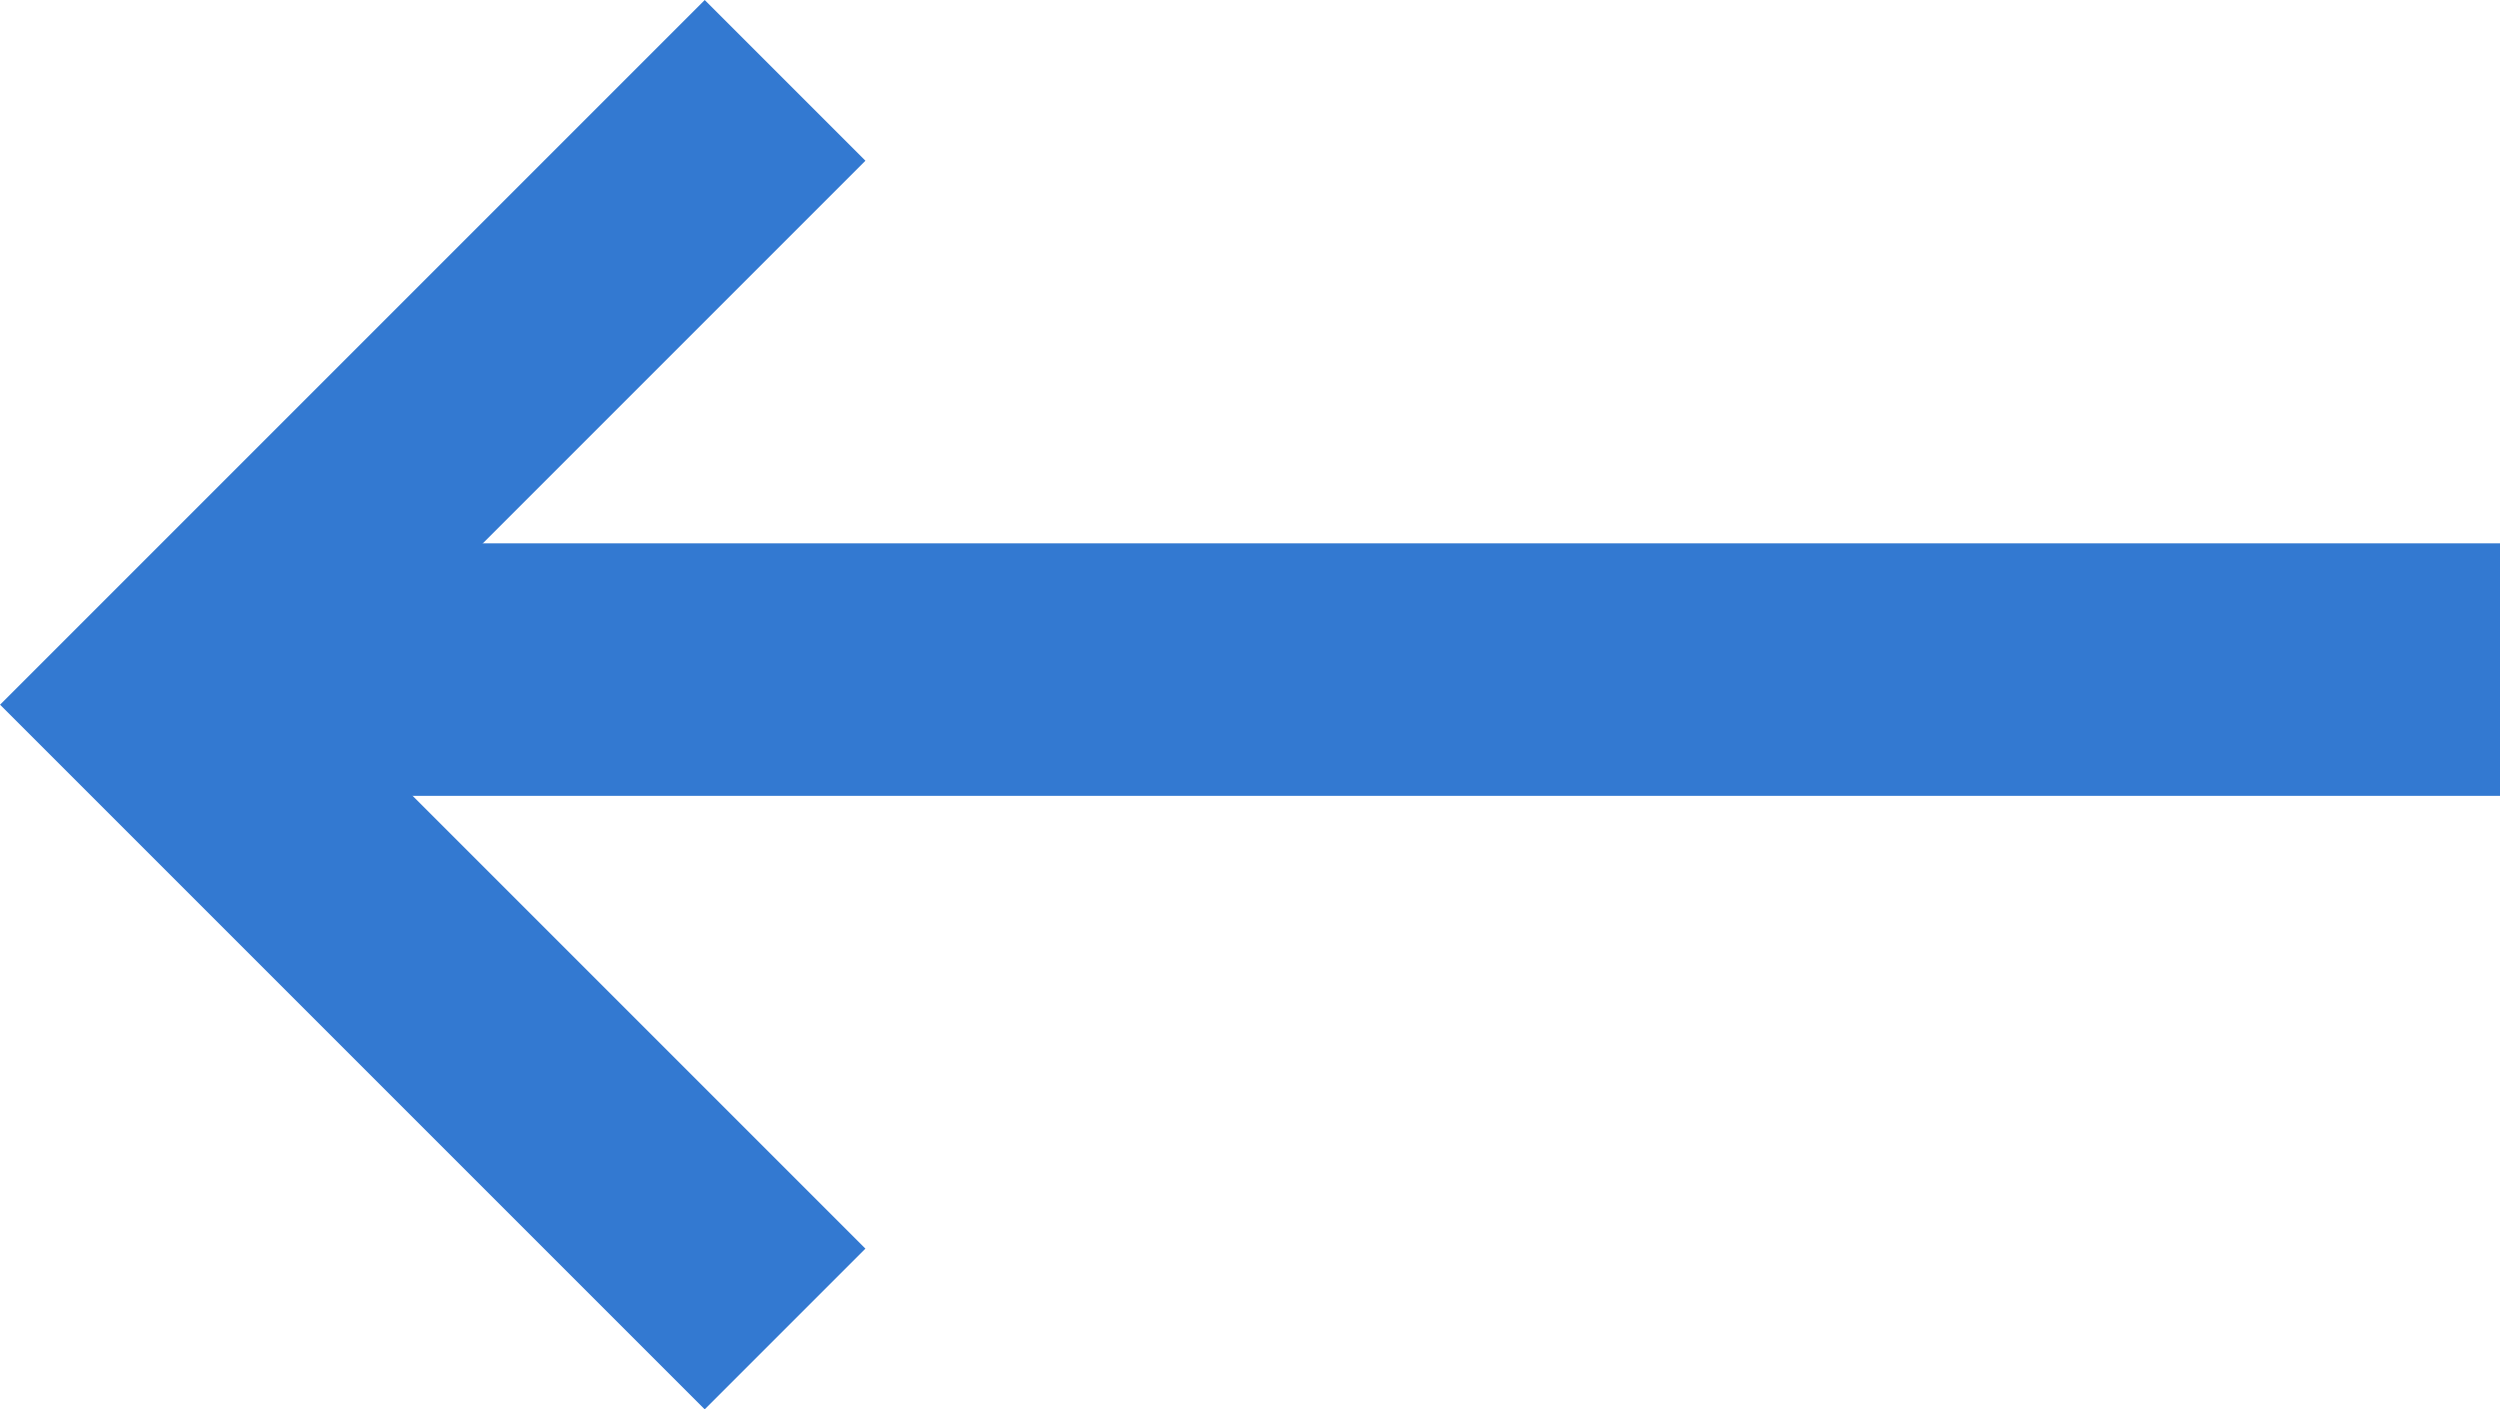 <svg xmlns="http://www.w3.org/2000/svg" viewBox="1439.299 -318.455 29.701 16.744">
  <defs>
    <style>
      .cls-1, .cls-2 {
        fill: none;
        stroke: #3379d1;
      }

      .cls-1 {
        stroke-width: 3px;
      }

      .cls-2 {
        stroke-width: 2.7px;
      }
    </style>
  </defs>
  <g id="Symbol_17_1" data-name="Symbol 17 – 1" transform="translate(1353 -376)">
    <line id="Line_10" data-name="Line 10" class="cls-1" x2="26" transform="translate(90 65.5)"/>
    <path id="Path_102" data-name="Path 102" class="cls-2" d="M3766.472,316.711l7.417,7.417,7.417-7.417" transform="translate(412.337 -3707.972) rotate(90)"/>
  </g>
</svg>
